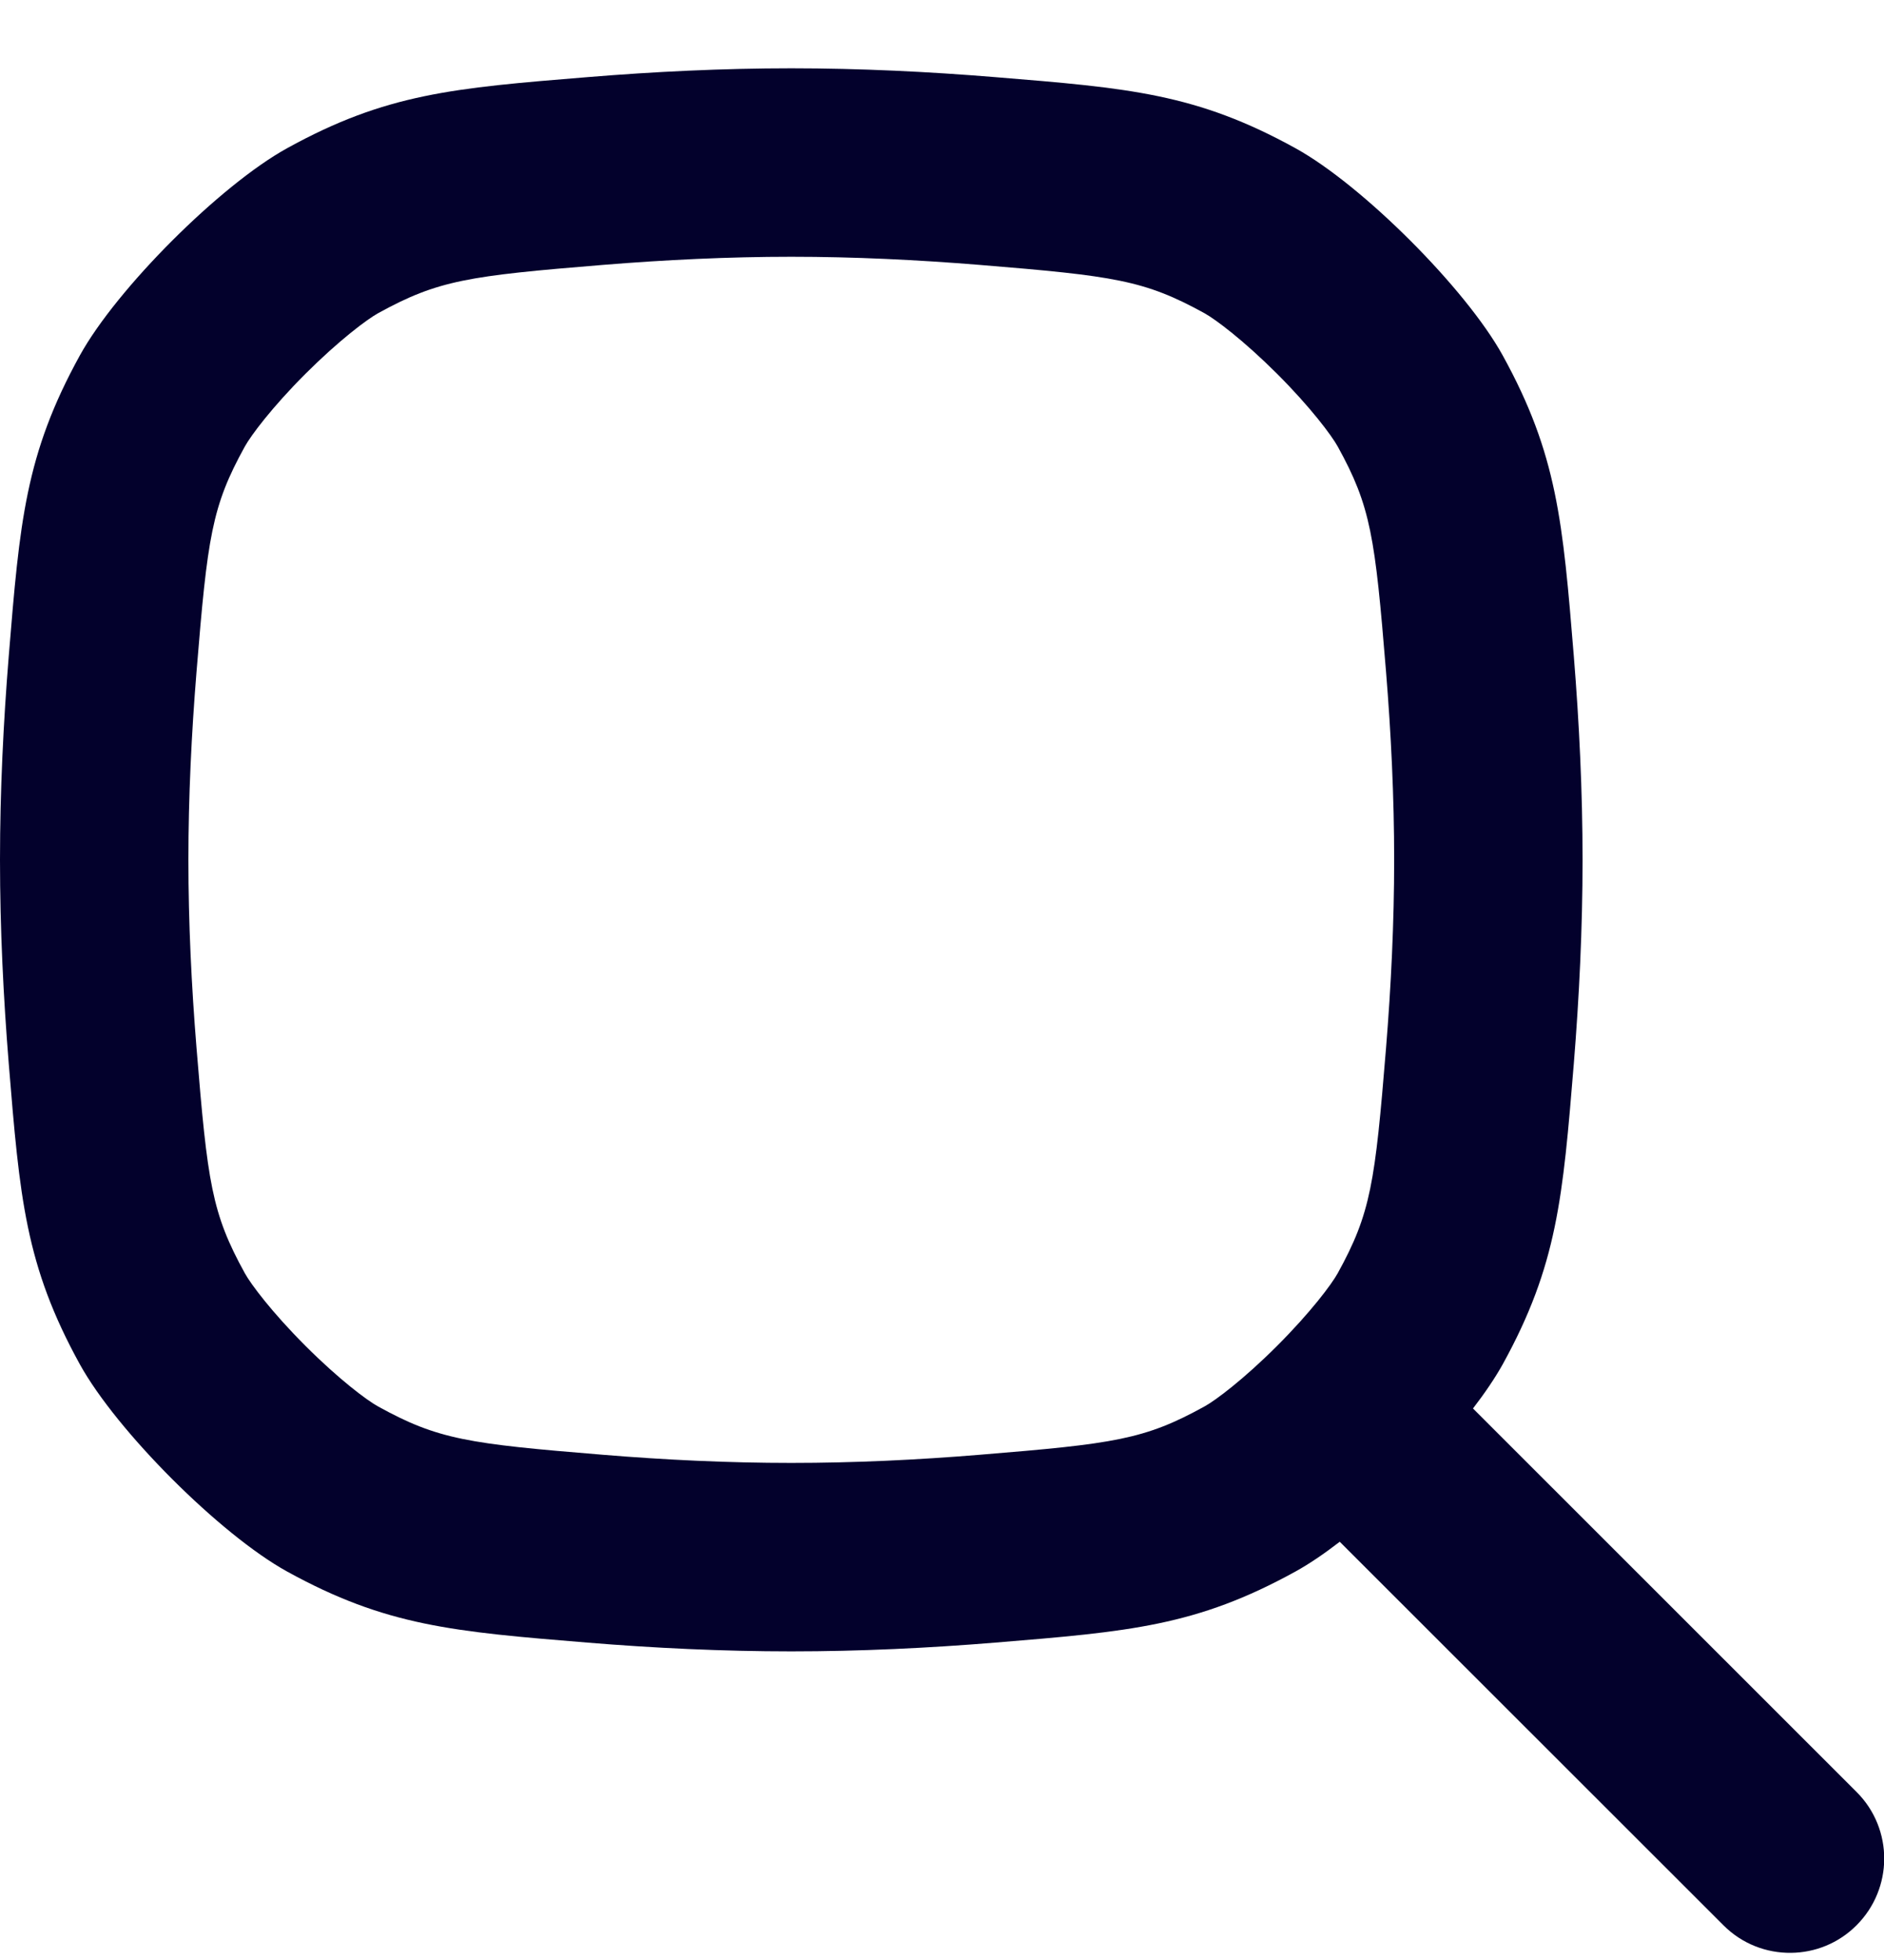 <svg width="25" height="26" viewBox="0 0 25 26" fill="none" xmlns="http://www.w3.org/2000/svg">
<path fill-rule="evenodd" clip-rule="evenodd" d="M0.116 8.704C0.262 6.921 0.335 6.03 1.059 4.716C1.548 3.829 2.923 2.455 3.81 1.966C5.124 1.241 6.015 1.168 7.798 1.023C8.675 0.951 9.588 0.906 10.5 0.906C11.412 0.906 12.325 0.951 13.203 1.023C14.985 1.168 15.876 1.241 17.19 1.966C18.077 2.455 19.452 3.829 19.941 4.716C20.665 6.03 20.738 6.921 20.884 8.704C20.955 9.581 21 10.494 21 11.406C21 12.319 20.955 13.231 20.884 14.109C20.738 15.891 20.665 16.783 19.941 18.097C19.841 18.276 19.706 18.476 19.546 18.684L24.636 23.771C24.882 24.016 25.004 24.338 25.003 24.66C25.001 24.978 24.879 25.296 24.636 25.539C24.396 25.78 24.082 25.902 23.766 25.905C23.442 25.909 23.116 25.787 22.869 25.539L17.778 20.452C17.57 20.612 17.37 20.748 17.19 20.847C15.876 21.571 14.985 21.644 13.203 21.79C12.325 21.862 11.412 21.906 10.5 21.906C9.588 21.906 8.675 21.862 7.798 21.79C6.015 21.644 5.124 21.571 3.81 20.847C2.923 20.358 1.548 18.983 1.059 18.097C0.335 16.783 0.262 15.891 0.116 14.109C0.045 13.231 0 12.319 0 11.406C0 10.494 0.045 9.581 0.116 8.704ZM8.001 3.514C8.824 3.447 9.667 3.406 10.5 3.406C11.333 3.406 12.176 3.447 12.999 3.514C14.787 3.66 15.186 3.716 15.983 4.155C16.128 4.235 16.501 4.514 16.947 4.959C17.393 5.405 17.671 5.778 17.751 5.923C18.191 6.72 18.246 7.12 18.392 8.908C18.459 9.73 18.5 10.574 18.5 11.406C18.5 12.239 18.459 13.082 18.392 13.905C18.246 15.693 18.191 16.092 17.751 16.89C17.671 17.035 17.393 17.407 16.947 17.853C16.501 18.299 16.128 18.578 15.983 18.657C15.186 19.097 14.787 19.152 12.999 19.298C12.176 19.366 11.333 19.406 10.5 19.406C9.667 19.406 8.824 19.366 8.001 19.298C6.213 19.152 5.814 19.097 5.017 18.657C4.872 18.578 4.499 18.299 4.053 17.853C3.607 17.407 3.329 17.035 3.249 16.89C2.809 16.092 2.754 15.693 2.608 13.905C2.541 13.082 2.5 12.239 2.5 11.406C2.5 10.574 2.541 9.73 2.608 8.908C2.754 7.12 2.809 6.72 3.249 5.923C3.329 5.778 3.607 5.405 4.053 4.959C4.499 4.514 4.872 4.235 5.017 4.155C5.814 3.716 6.213 3.66 8.001 3.514Z" fill="#03012C"/>
</svg>
